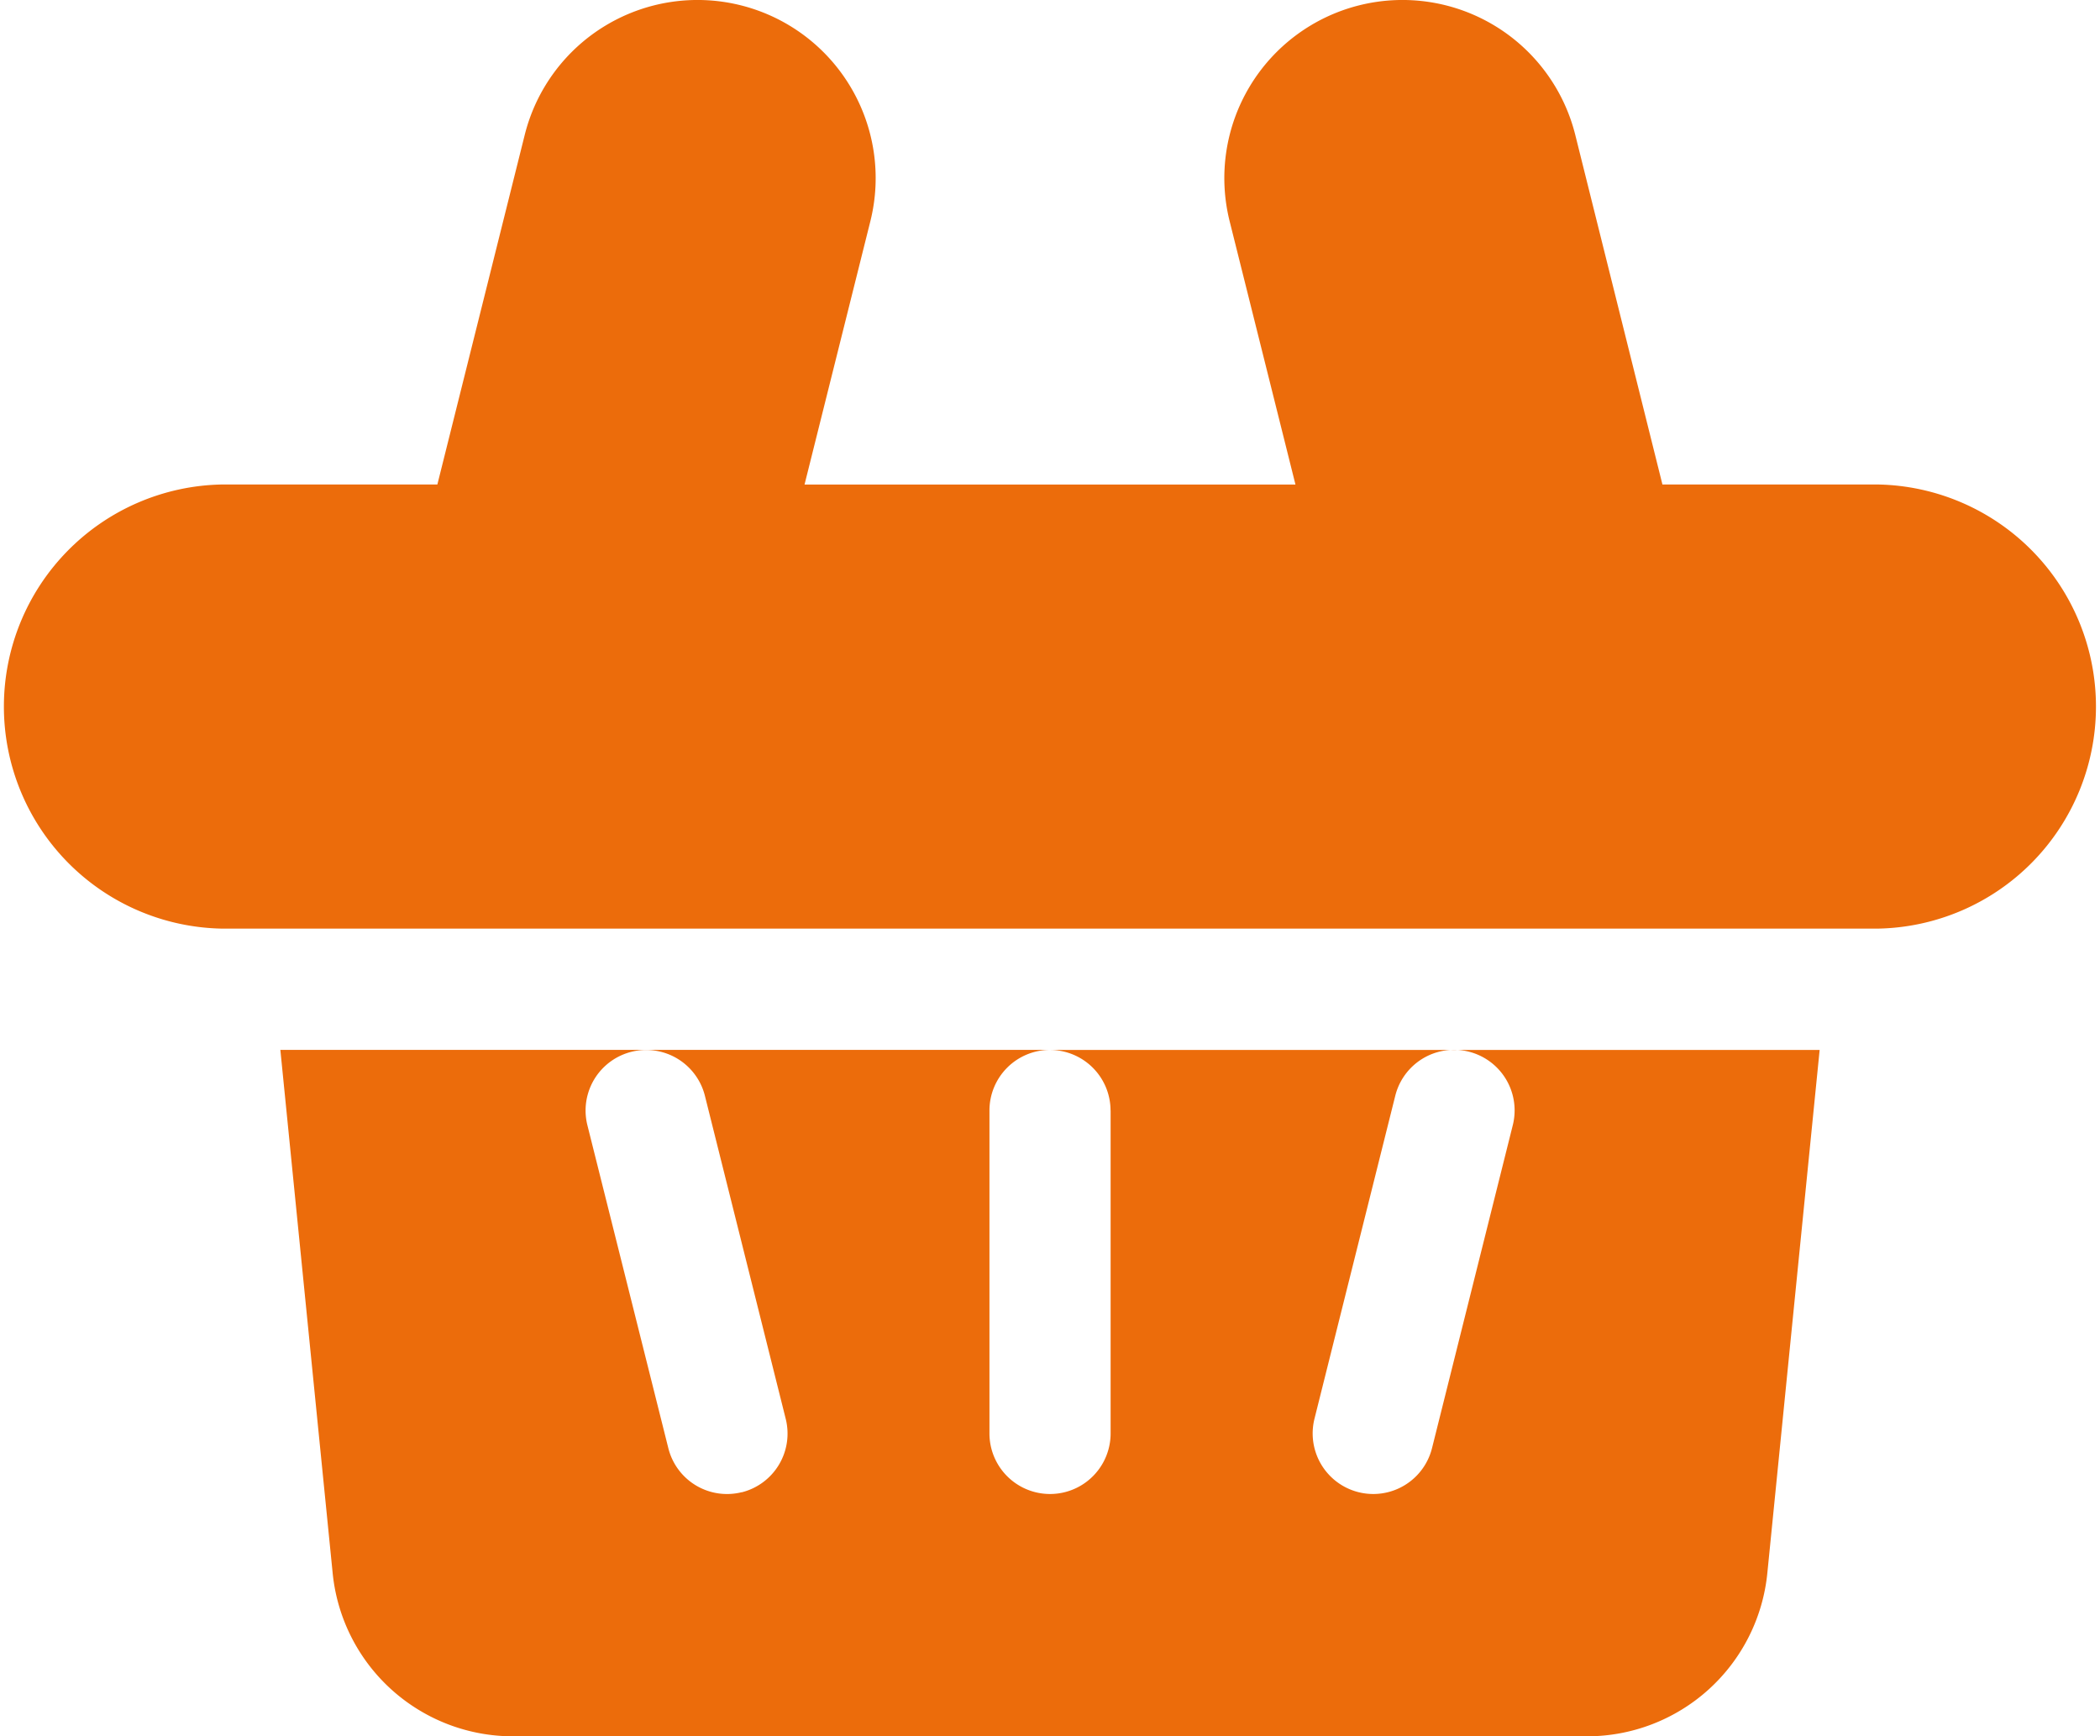<svg xmlns="http://www.w3.org/2000/svg" width="30.696" height="25.383" viewBox="0 0 30.696 25.383">
  <g id="shopping-basket" transform="translate(0 0)">
    <path id="Path_110" data-name="Path 110" d="M80.491,256.884v4.722a.885.885,0,0,1-1.771,0v-4.722a.886.886,0,0,1,.885-.885H68.355l.764,7.643a2.648,2.648,0,0,0,2.643,2.392H87.448a2.648,2.648,0,0,0,2.643-2.392L90.855,256H79.605a.886.886,0,0,1,.885.885ZM75.1,262.465a.884.884,0,0,1-1.074-.644L72.843,257.1a.885.885,0,1,1,1.718-.429l1.181,4.722a.885.885,0,0,1-.644,1.074Zm8.371-1.074,1.181-4.722a.885.885,0,1,1,1.718.429l-1.181,4.723a.885.885,0,1,1-1.718-.43Zm0,0" transform="translate(-64.257 -240.65)" fill="#ec6c0b"/>
    <path id="Path_111" data-name="Path 111" d="M27.45,7.083H24.3L23.026,1.972a2.6,2.6,0,1,0-5.052,1.263l.962,3.849H11.76l.962-3.849A2.6,2.6,0,1,0,7.67,1.972L6.393,7.083H3.247a3.247,3.247,0,0,0,0,6.493h24.2a3.247,3.247,0,0,0,0-6.493Zm0,0" transform="translate(0 0)" fill="#ec6c0b"/>
  </g>
</svg>
